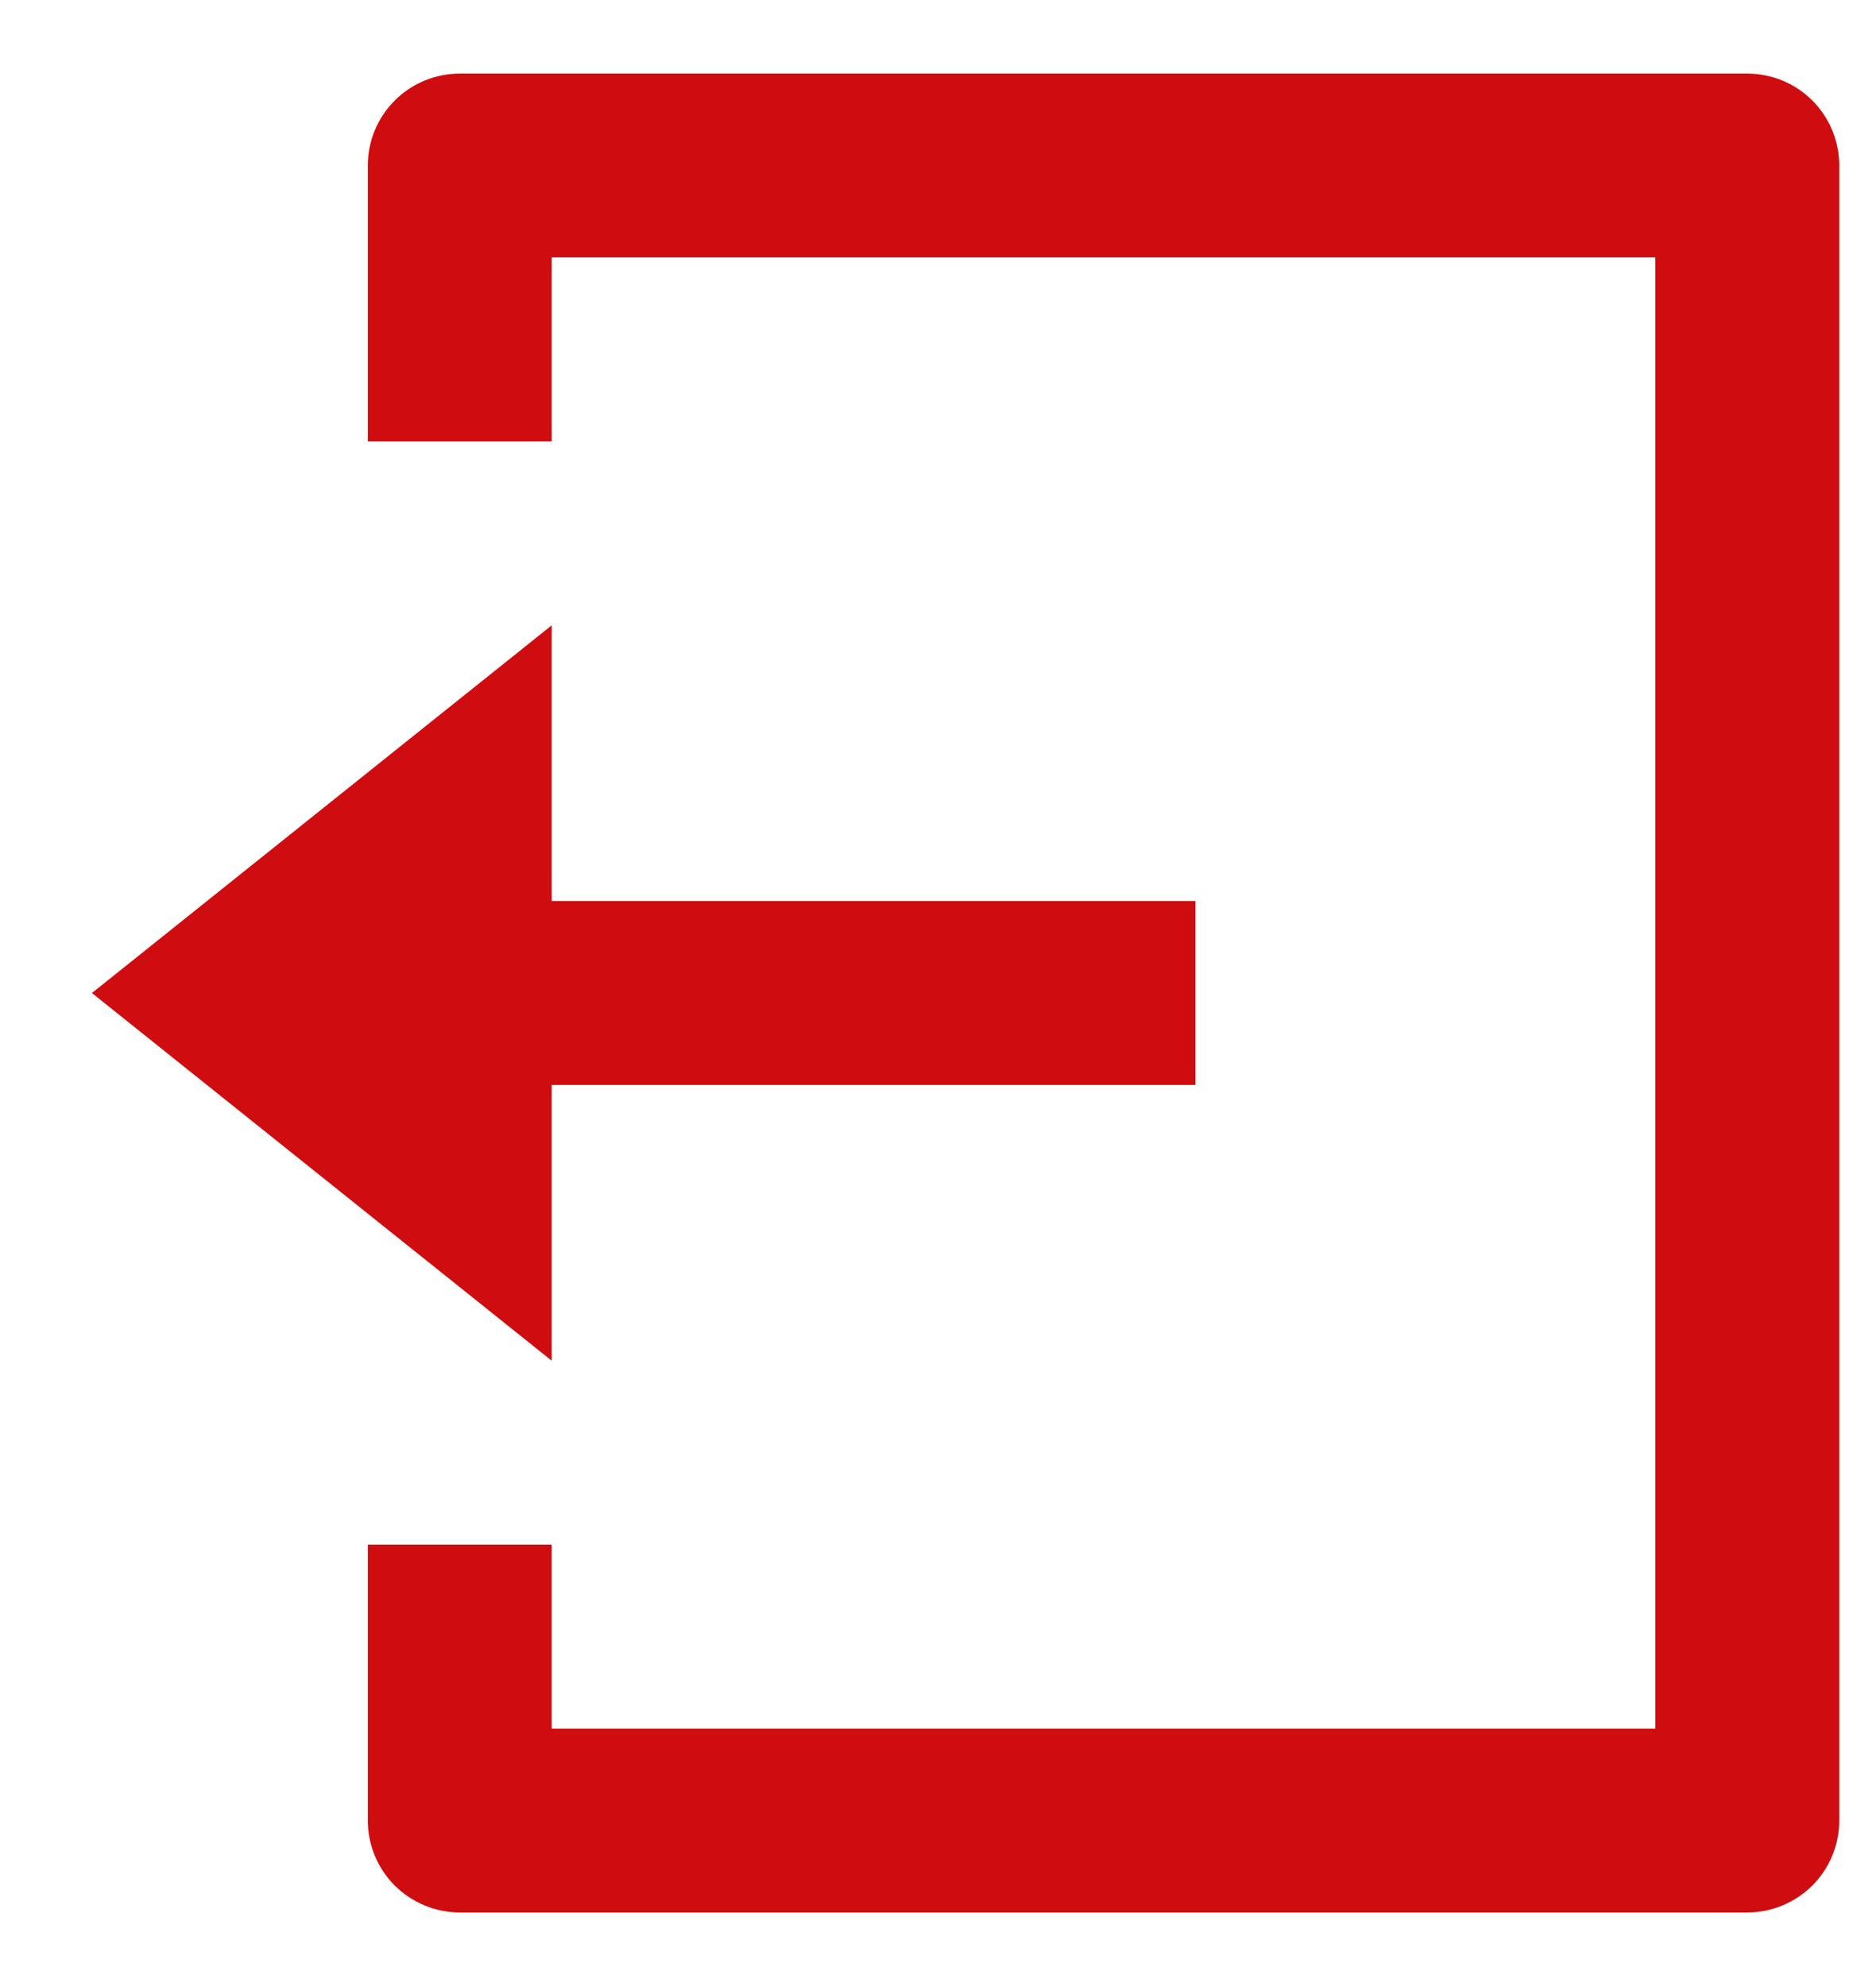 <svg width="17" height="18" viewBox="0 0 17 18" fill="none" xmlns="http://www.w3.org/2000/svg">
<path d="M3.333 14H5V15.667H15V2.333H5V4H3.333V1.5C3.333 1.279 3.421 1.067 3.577 0.911C3.734 0.754 3.946 0.667 4.167 0.667H15.833C16.054 0.667 16.266 0.754 16.423 0.911C16.579 1.067 16.667 1.279 16.667 1.5V16.5C16.667 16.721 16.579 16.933 16.423 17.089C16.266 17.245 16.054 17.333 15.833 17.333H4.167C3.946 17.333 3.734 17.245 3.577 17.089C3.421 16.933 3.333 16.721 3.333 16.5V14ZM5 8.167H10.833V9.833H5V12.333L0.833 9L5 5.667V8.167Z" fill="#CF0C0F"/>
</svg>
